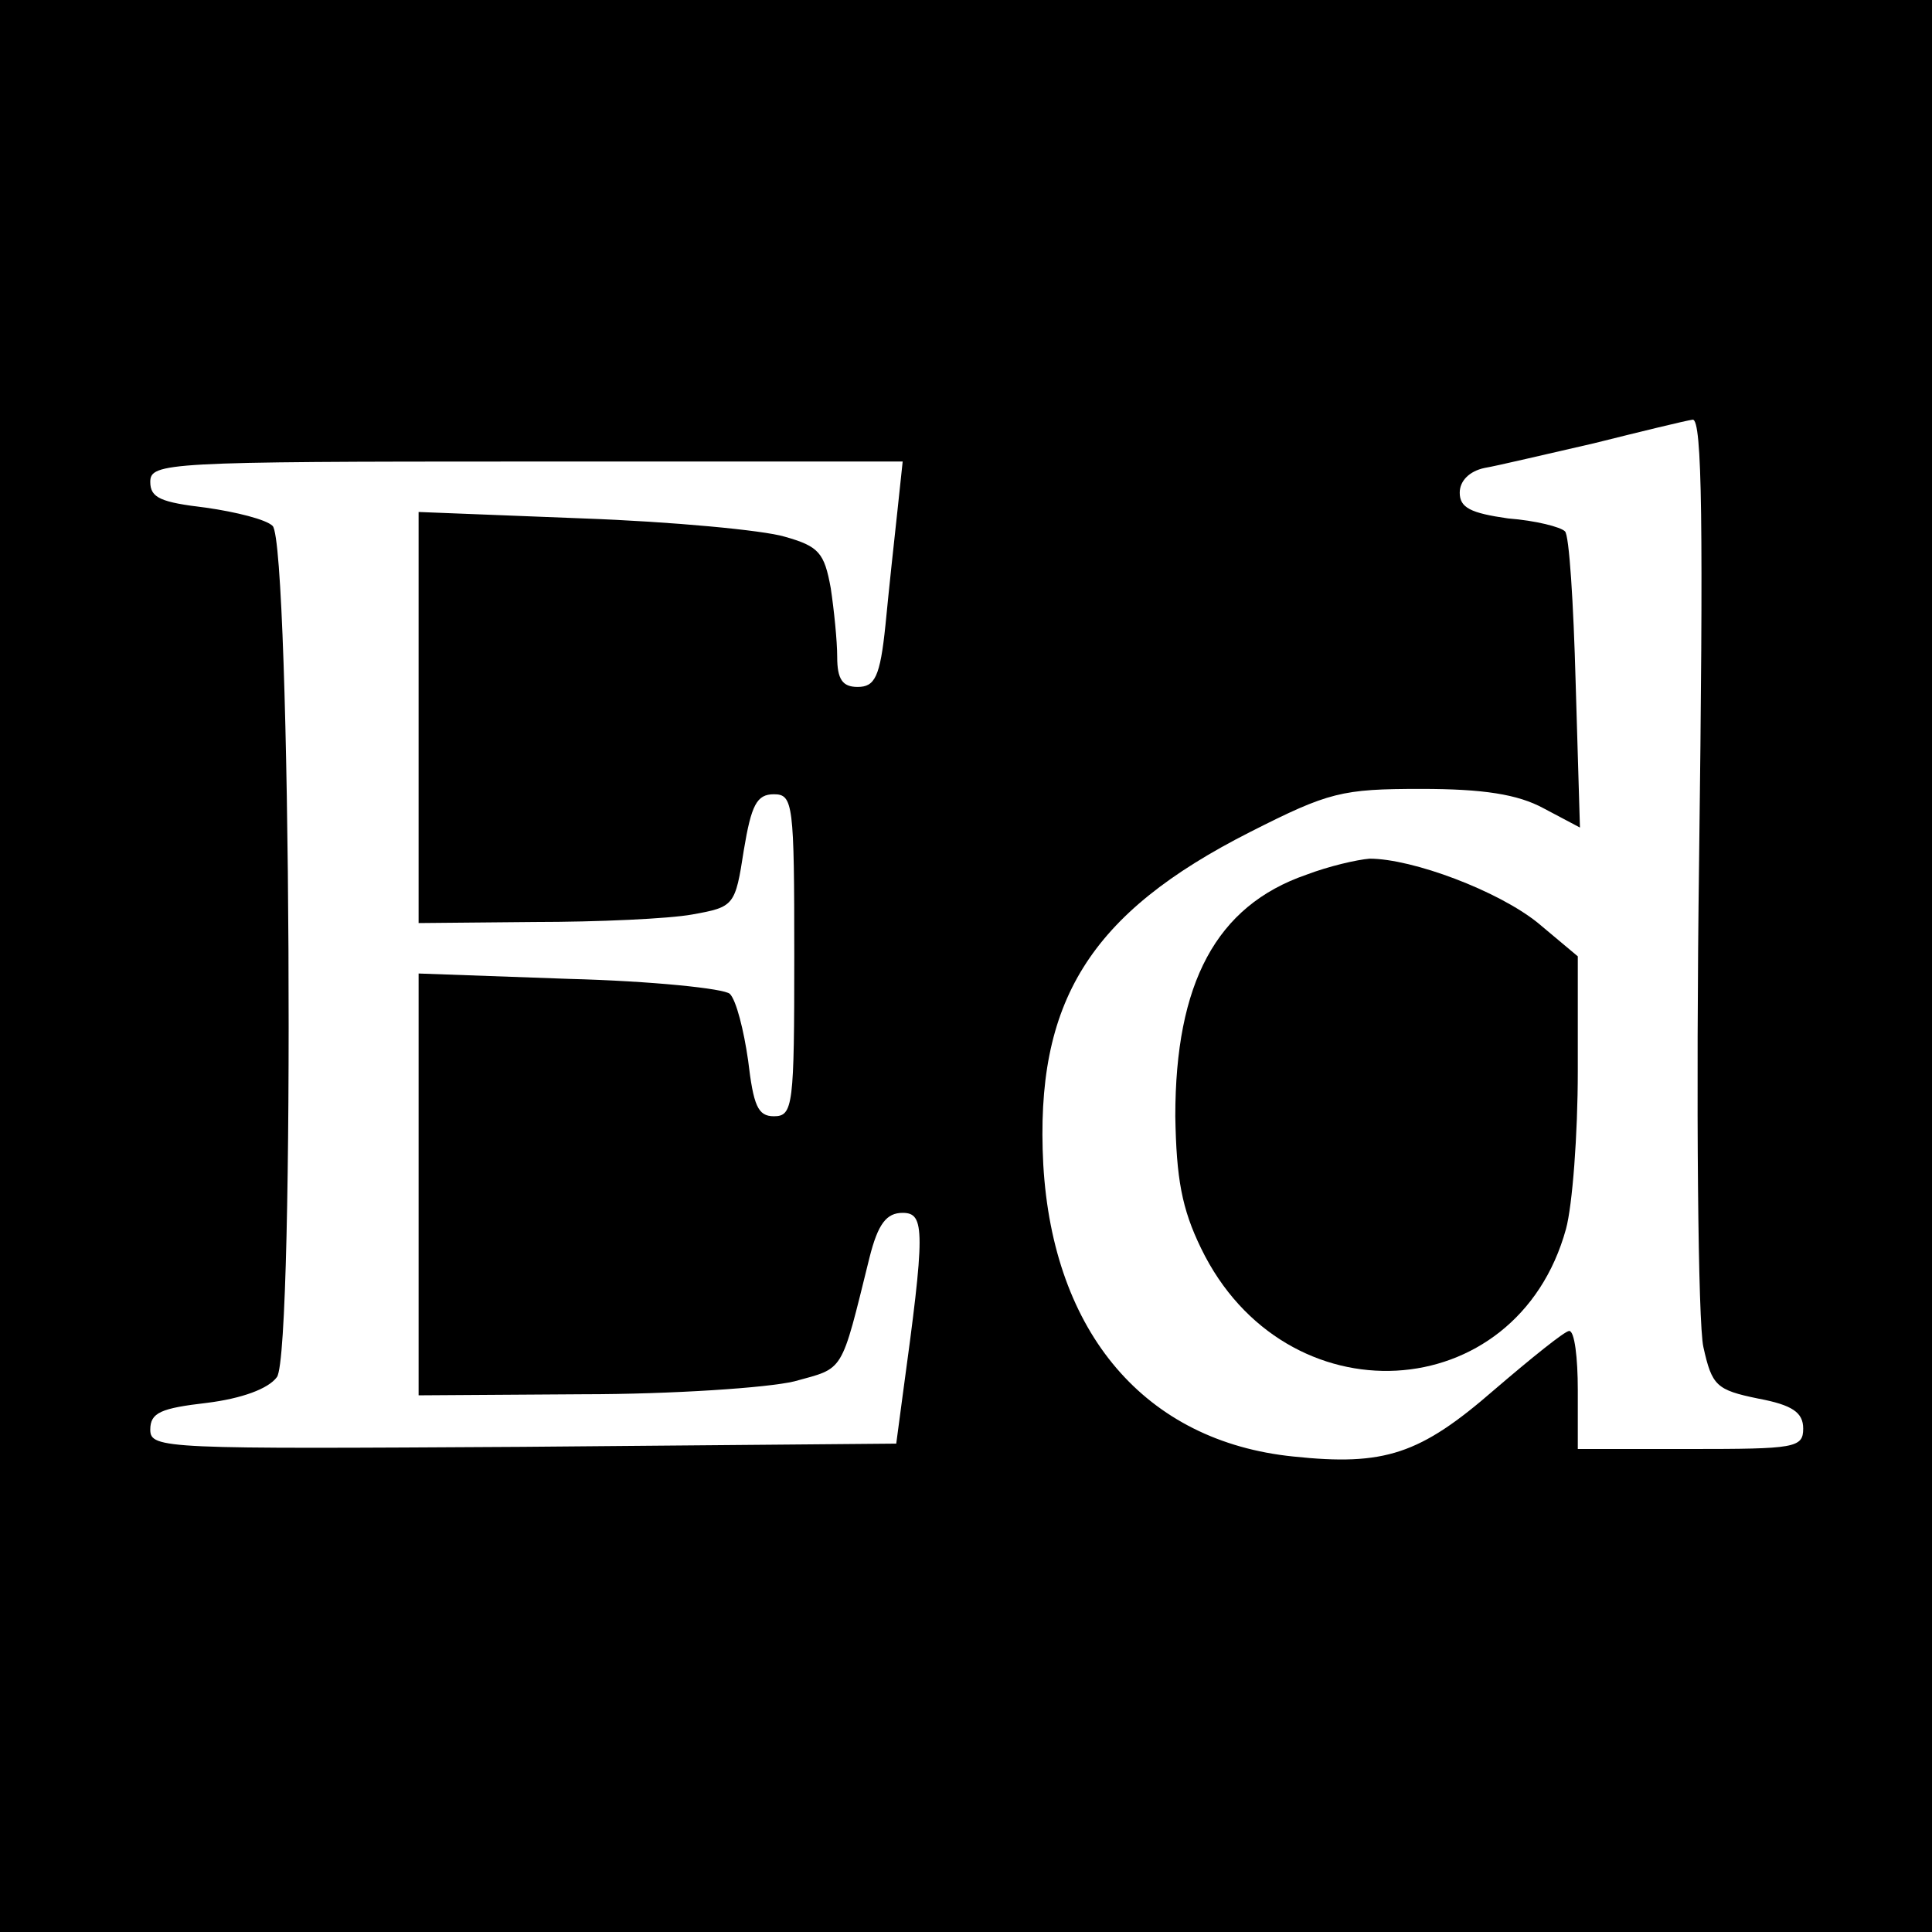 <?xml version="1.0" standalone="no"?>
<!DOCTYPE svg PUBLIC "-//W3C//DTD SVG 20010904//EN"
 "http://www.w3.org/TR/2001/REC-SVG-20010904/DTD/svg10.dtd">
<svg version="1.0" xmlns="http://www.w3.org/2000/svg"
 width="180pt" height="180pt" viewBox="0 0 180 180"
 preserveAspectRatio="xMidYMid meet">

<g transform="translate(0,180) scale(0.1,-0.1)"
fill="#000000" stroke="none">
<path d="M0 900 l0 -900 900 0 900 0 0 900 0 900 -900 0 -900 0 0 -900z m1583
98 c-3 -227 -1 -431 4 -453 8 -36 12 -40 51 -48 32 -6 42 -13 42 -28 0 -18 -8
-19 -105 -19 l-105 0 0 55 c0 30 -3 55 -8 55 -4 0 -35 -25 -70 -55 -69 -60
-102 -71 -187 -62 -138 14 -224 115 -233 272 -8 152 43 234 193 310 73 37 85
40 159 40 58 0 90 -5 114 -18 l34 -18 -4 135 c-2 74 -6 138 -10 141 -4 4 -27
10 -53 12 -35 5 -45 10 -45 24 0 11 9 20 23 23 12 2 58 13 102 23 44 11 85 21
92 22 9 1 10 -99 6 -411z m-747 325 c-3 -27 -8 -74 -11 -105 -5 -49 -10 -58
-26 -58 -14 0 -19 7 -19 28 0 15 -3 44 -6 64 -6 33 -11 39 -43 48 -20 6 -105
14 -188 17 l-153 6 0 -191 0 -192 108 1 c59 0 125 3 147 7 39 7 40 8 48 60 7
42 12 52 28 52 18 0 19 -9 19 -150 0 -140 -1 -150 -19 -150 -15 0 -19 10 -24
52 -4 28 -11 56 -17 62 -5 5 -73 12 -150 14 l-140 5 0 -197 0 -196 153 1 c83
0 172 6 197 12 47 13 43 6 70 115 8 32 16 42 31 42 21 0 21 -17 0 -170 l-6
-45 -348 -3 c-333 -2 -347 -2 -347 16 0 16 10 20 53 25 32 4 57 13 65 24 17
23 13 776 -4 793 -6 6 -34 13 -62 17 -42 5 -52 9 -52 24 0 18 15 19 350 19
l351 0 -5 -47z"/>
<path d="M1217 985 c-84 -29 -122 -101 -122 -225 1 -58 6 -86 24 -123 78 -161
294 -149 340 18 6 22 11 88 11 147 l0 107 -37 31 c-37 30 -117 60 -157 60 -12
-1 -38 -7 -59 -15z"/>
</g>
</svg>
